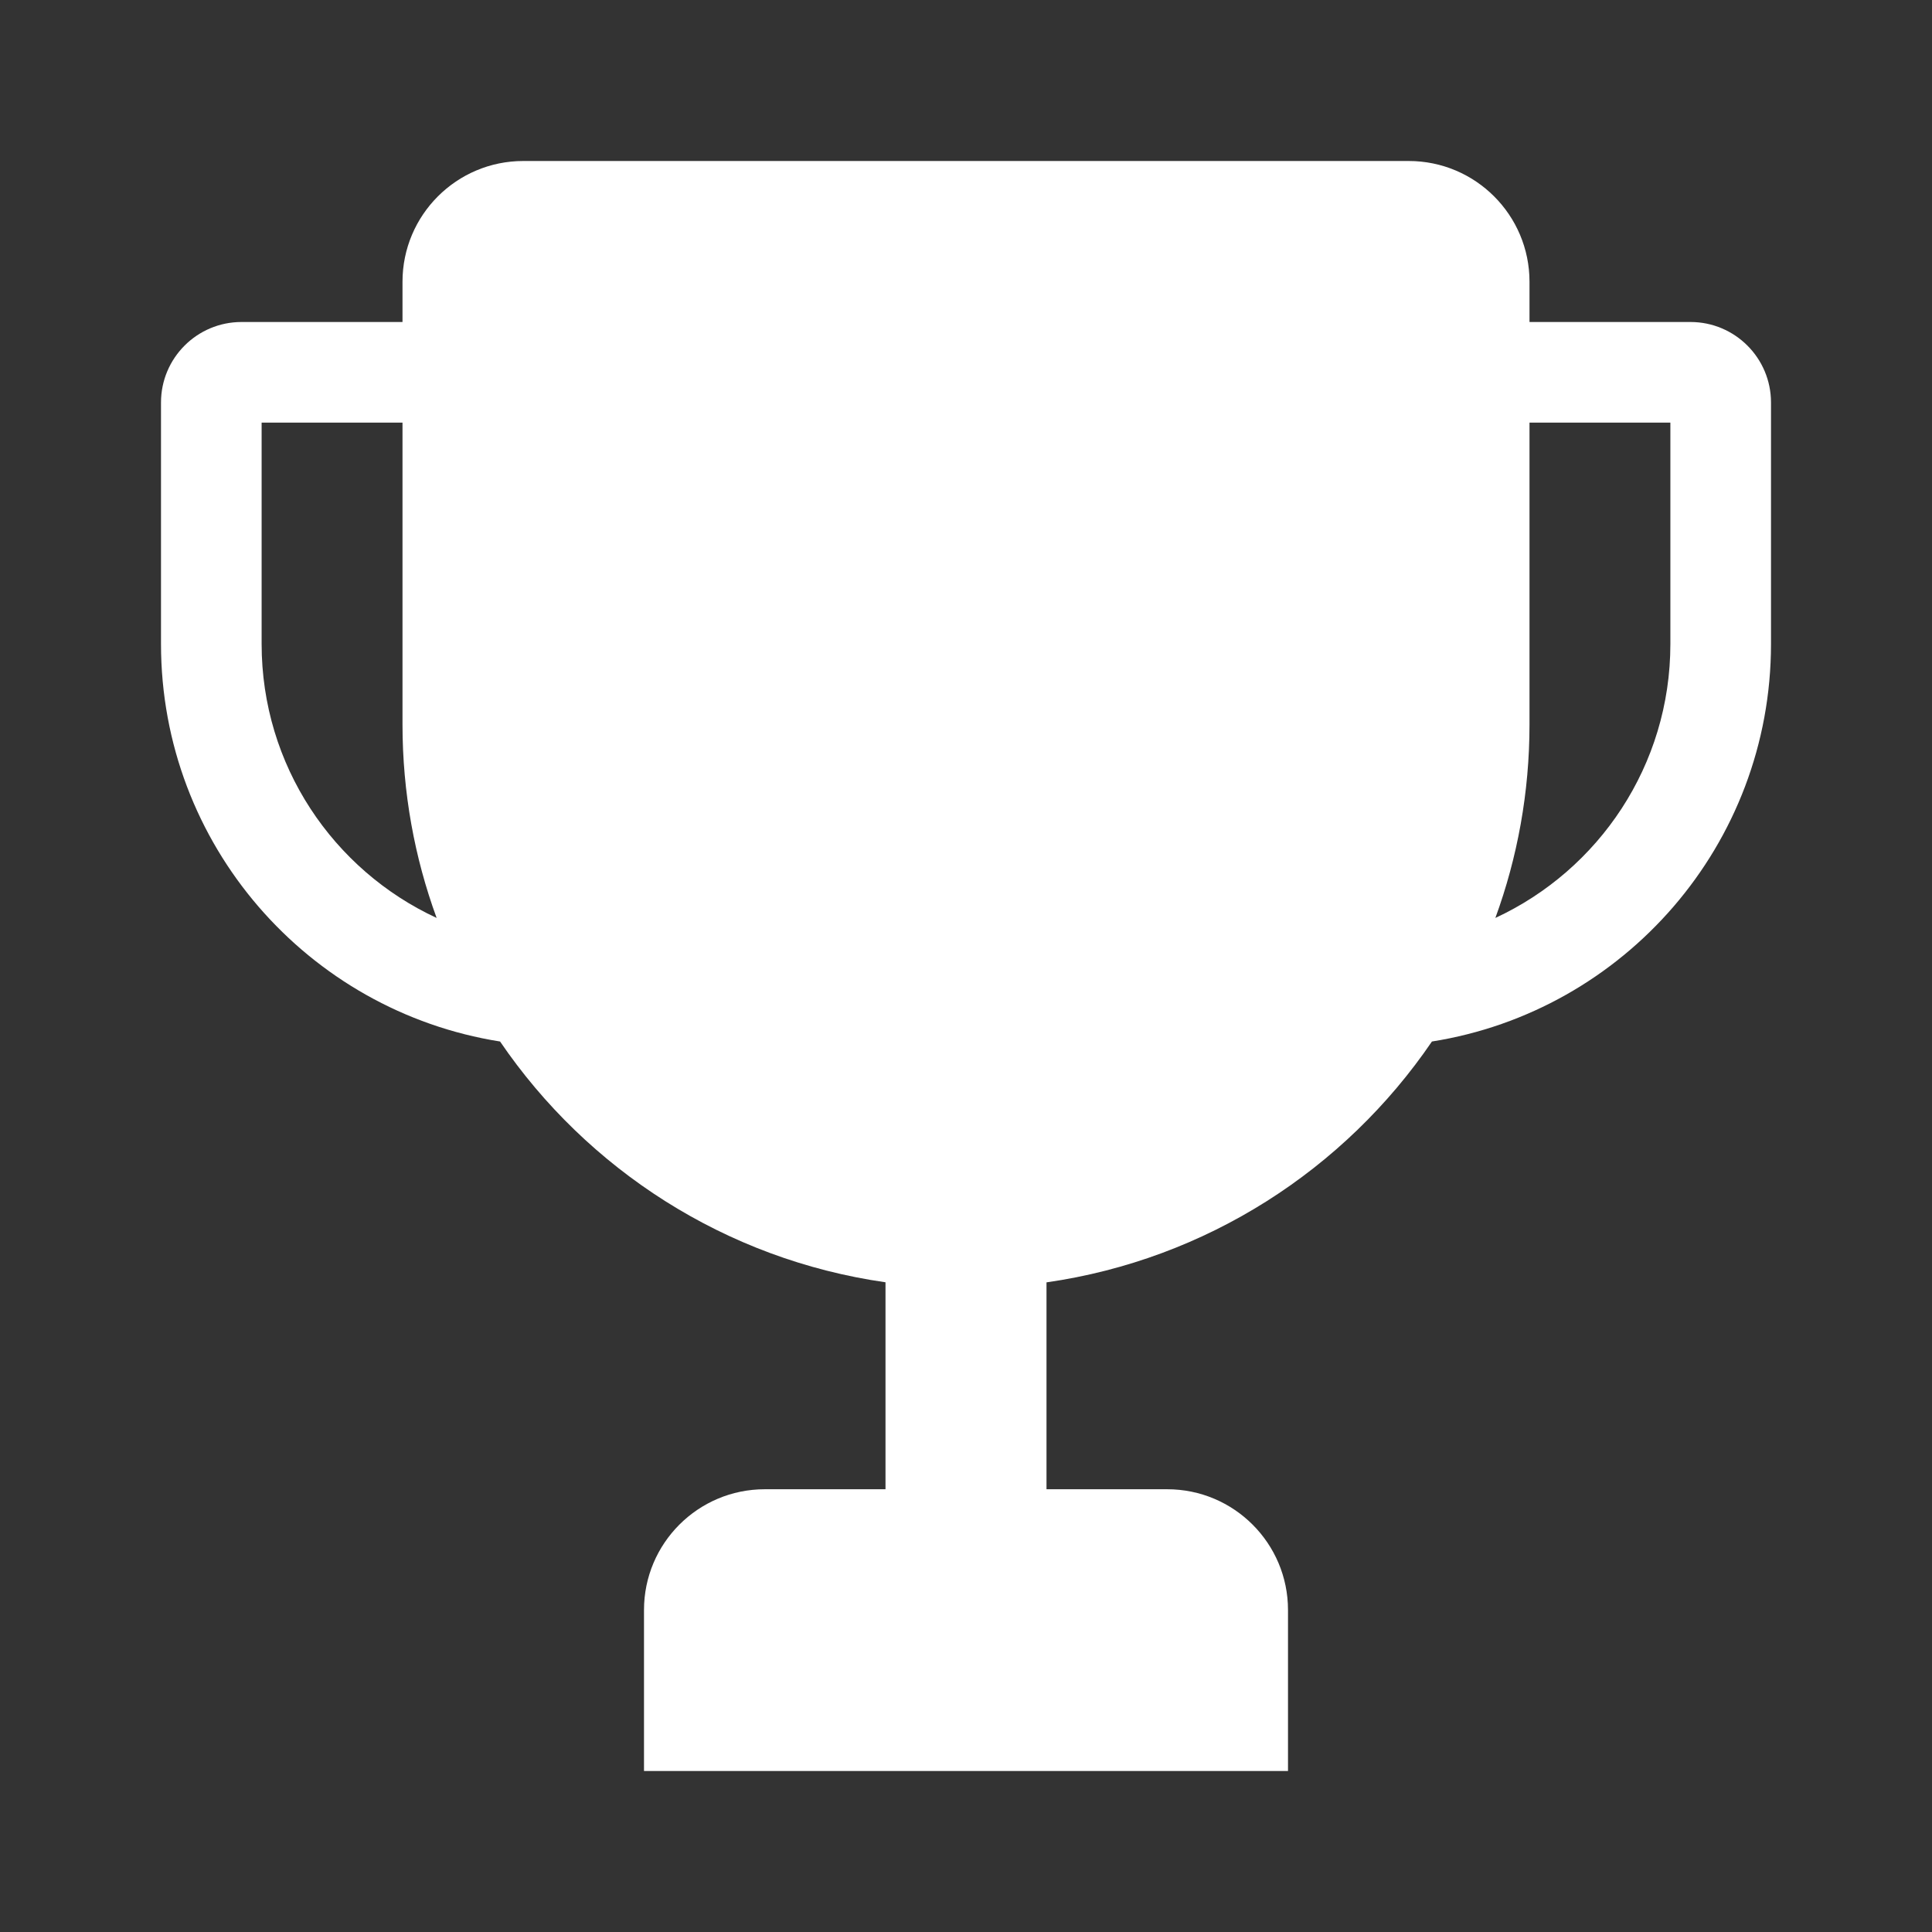<svg width="24" height="24" viewBox="0 0 24 24" fill="none" xmlns="http://www.w3.org/2000/svg">
<rect x="0" y="0" width="24" height="24" fill="#333333" stroke="none"/>
<g clip-path="url(#clip0_9_8415)">
<path fill-rule="evenodd" clip-rule="evenodd" d="M6.5 2C5.672 2 5 2.672 5 3.5V4H3C2.448 4 2 4.448 2 5V8C2 10.493 3.825 12.56 6.212 12.938C7.294 14.526 9.012 15.645 11 15.929V18.5H9.5C8.672 18.5 8 19.172 8 20V22H16V20C16 19.172 15.328 18.5 14.5 18.5H13V15.93C14.988 15.645 16.706 14.526 17.788 12.938C20.175 12.56 22 10.493 22 8V5C22 4.448 21.552 4 21 4H19V3.5C19 2.672 18.328 2 17.5 2H6.5ZM19 5.25V9C19 9.844 18.85 10.654 18.576 11.403C19.86 10.808 20.75 9.508 20.75 8V5.25H19ZM5.424 11.403C5.15 10.654 5 9.845 5 9V5.25H3.25V8C3.25 9.508 4.14 10.808 5.424 11.403Z" fill="white"/>
</g>
<defs>
<clipPath id="clip0_9_8415">
<rect width="24" height="24" fill="white"/>
</clipPath>
</defs>
</svg>
